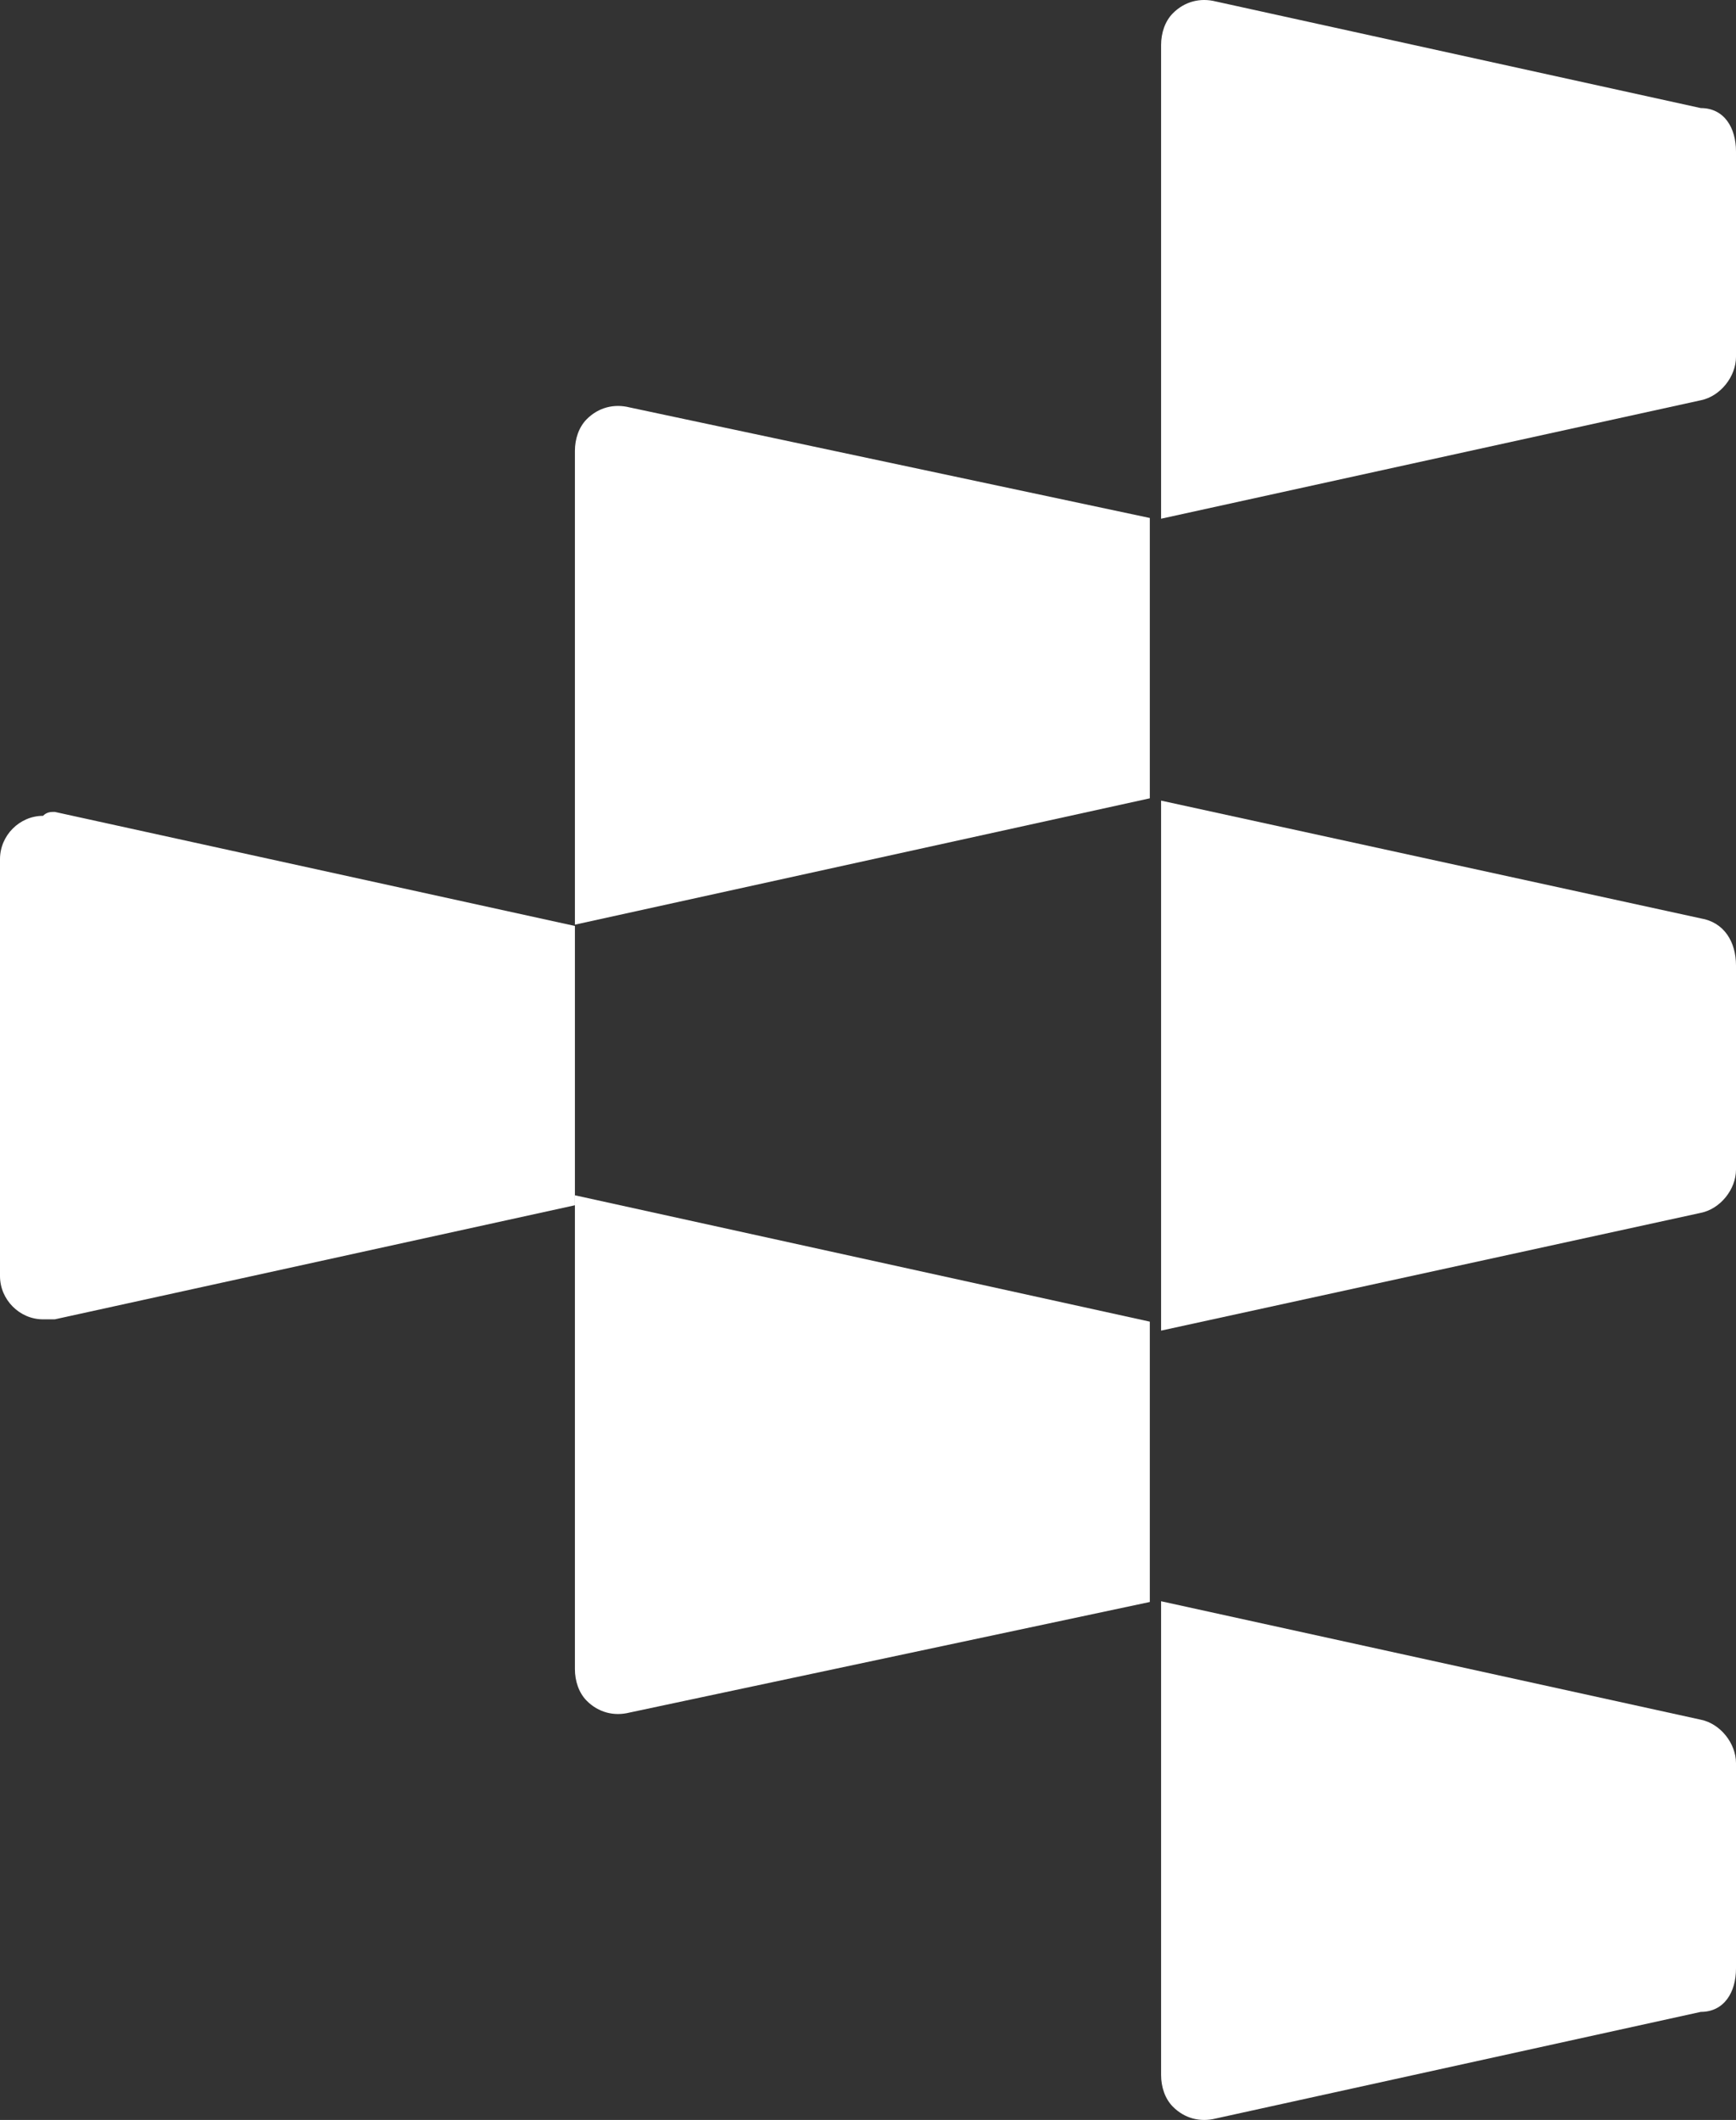 <svg width="154px" height="188px" viewBox="0 0 154 188" version="1.1" xmlns="http://www.w3.org/2000/svg" xmlns:xlink="http://www.w3.org/1999/xlink">
    <rect x="0" y="0" width="154" height="188" fill="#333333" stroke="none"/>
    <defs></defs>
    <g id="Page-1" stroke="none" stroke-width="1" fill="none" fill-rule="evenodd">
        <g id="Desktop" transform="translate(-358, -353)" fill="#FFFFFF">
            <g id="svg" transform="translate(358, 353)">
                <path d="M4.857,72 L51,82.116 L51,106.884 L4.857,117 C4.51,117 4.163,117 3.816,117 C1.735,117 0,115.256 0,113.163 L0,76.186 C0,74.093 1.735,72.349 3.816,72.349 C4.163,72 4.51,72 4.857,72 Z" id="Shape"></path>
                <path d="M102,45.935 L102,70.795 L51,82 L51,39.983 C51,38.932 51.347,37.882 52.041,37.182 C53.082,36.131 54.469,35.781 55.857,36.131 L102,45.935 Z" id="Shape"></path>
                <path d="M102,142.065 L102,117.205 L51,106 L51,148.017 C51,149.068 51.347,150.118 52.041,150.818 C53.082,151.869 54.469,152.219 55.857,151.869 L102,142.065 Z" id="Shape"></path>
                <path d="M154,13.437 L154,31.644 C154,33.395 152.612,35.146 150.878,35.496 L103,46 L103,3.983 C103,2.932 103.347,1.882 104.041,1.182 C105.082,0.131 106.469,-0.219 107.857,0.131 L150.878,9.585 C152.959,9.585 154,11.336 154,13.437 Z" id="Shape"></path>
                <path d="M154,174.563 L154,156.356 C154,154.605 152.612,152.854 150.878,152.504 L103,142 L103,184.017 C103,185.068 103.347,186.118 104.041,186.818 C105.082,187.869 106.469,188.219 107.857,187.869 L150.878,178.415 C152.959,178.415 154,176.664 154,174.563 Z" id="Shape"></path>
                <path d="M154,85.622 L154,103.726 C154,105.467 152.612,107.207 150.878,107.556 L103,118 L103,71 L150.878,81.444 C152.959,81.793 154,83.533 154,85.622 Z" id="Shape"></path>
            </g>
        </g>
    </g>
</svg>
